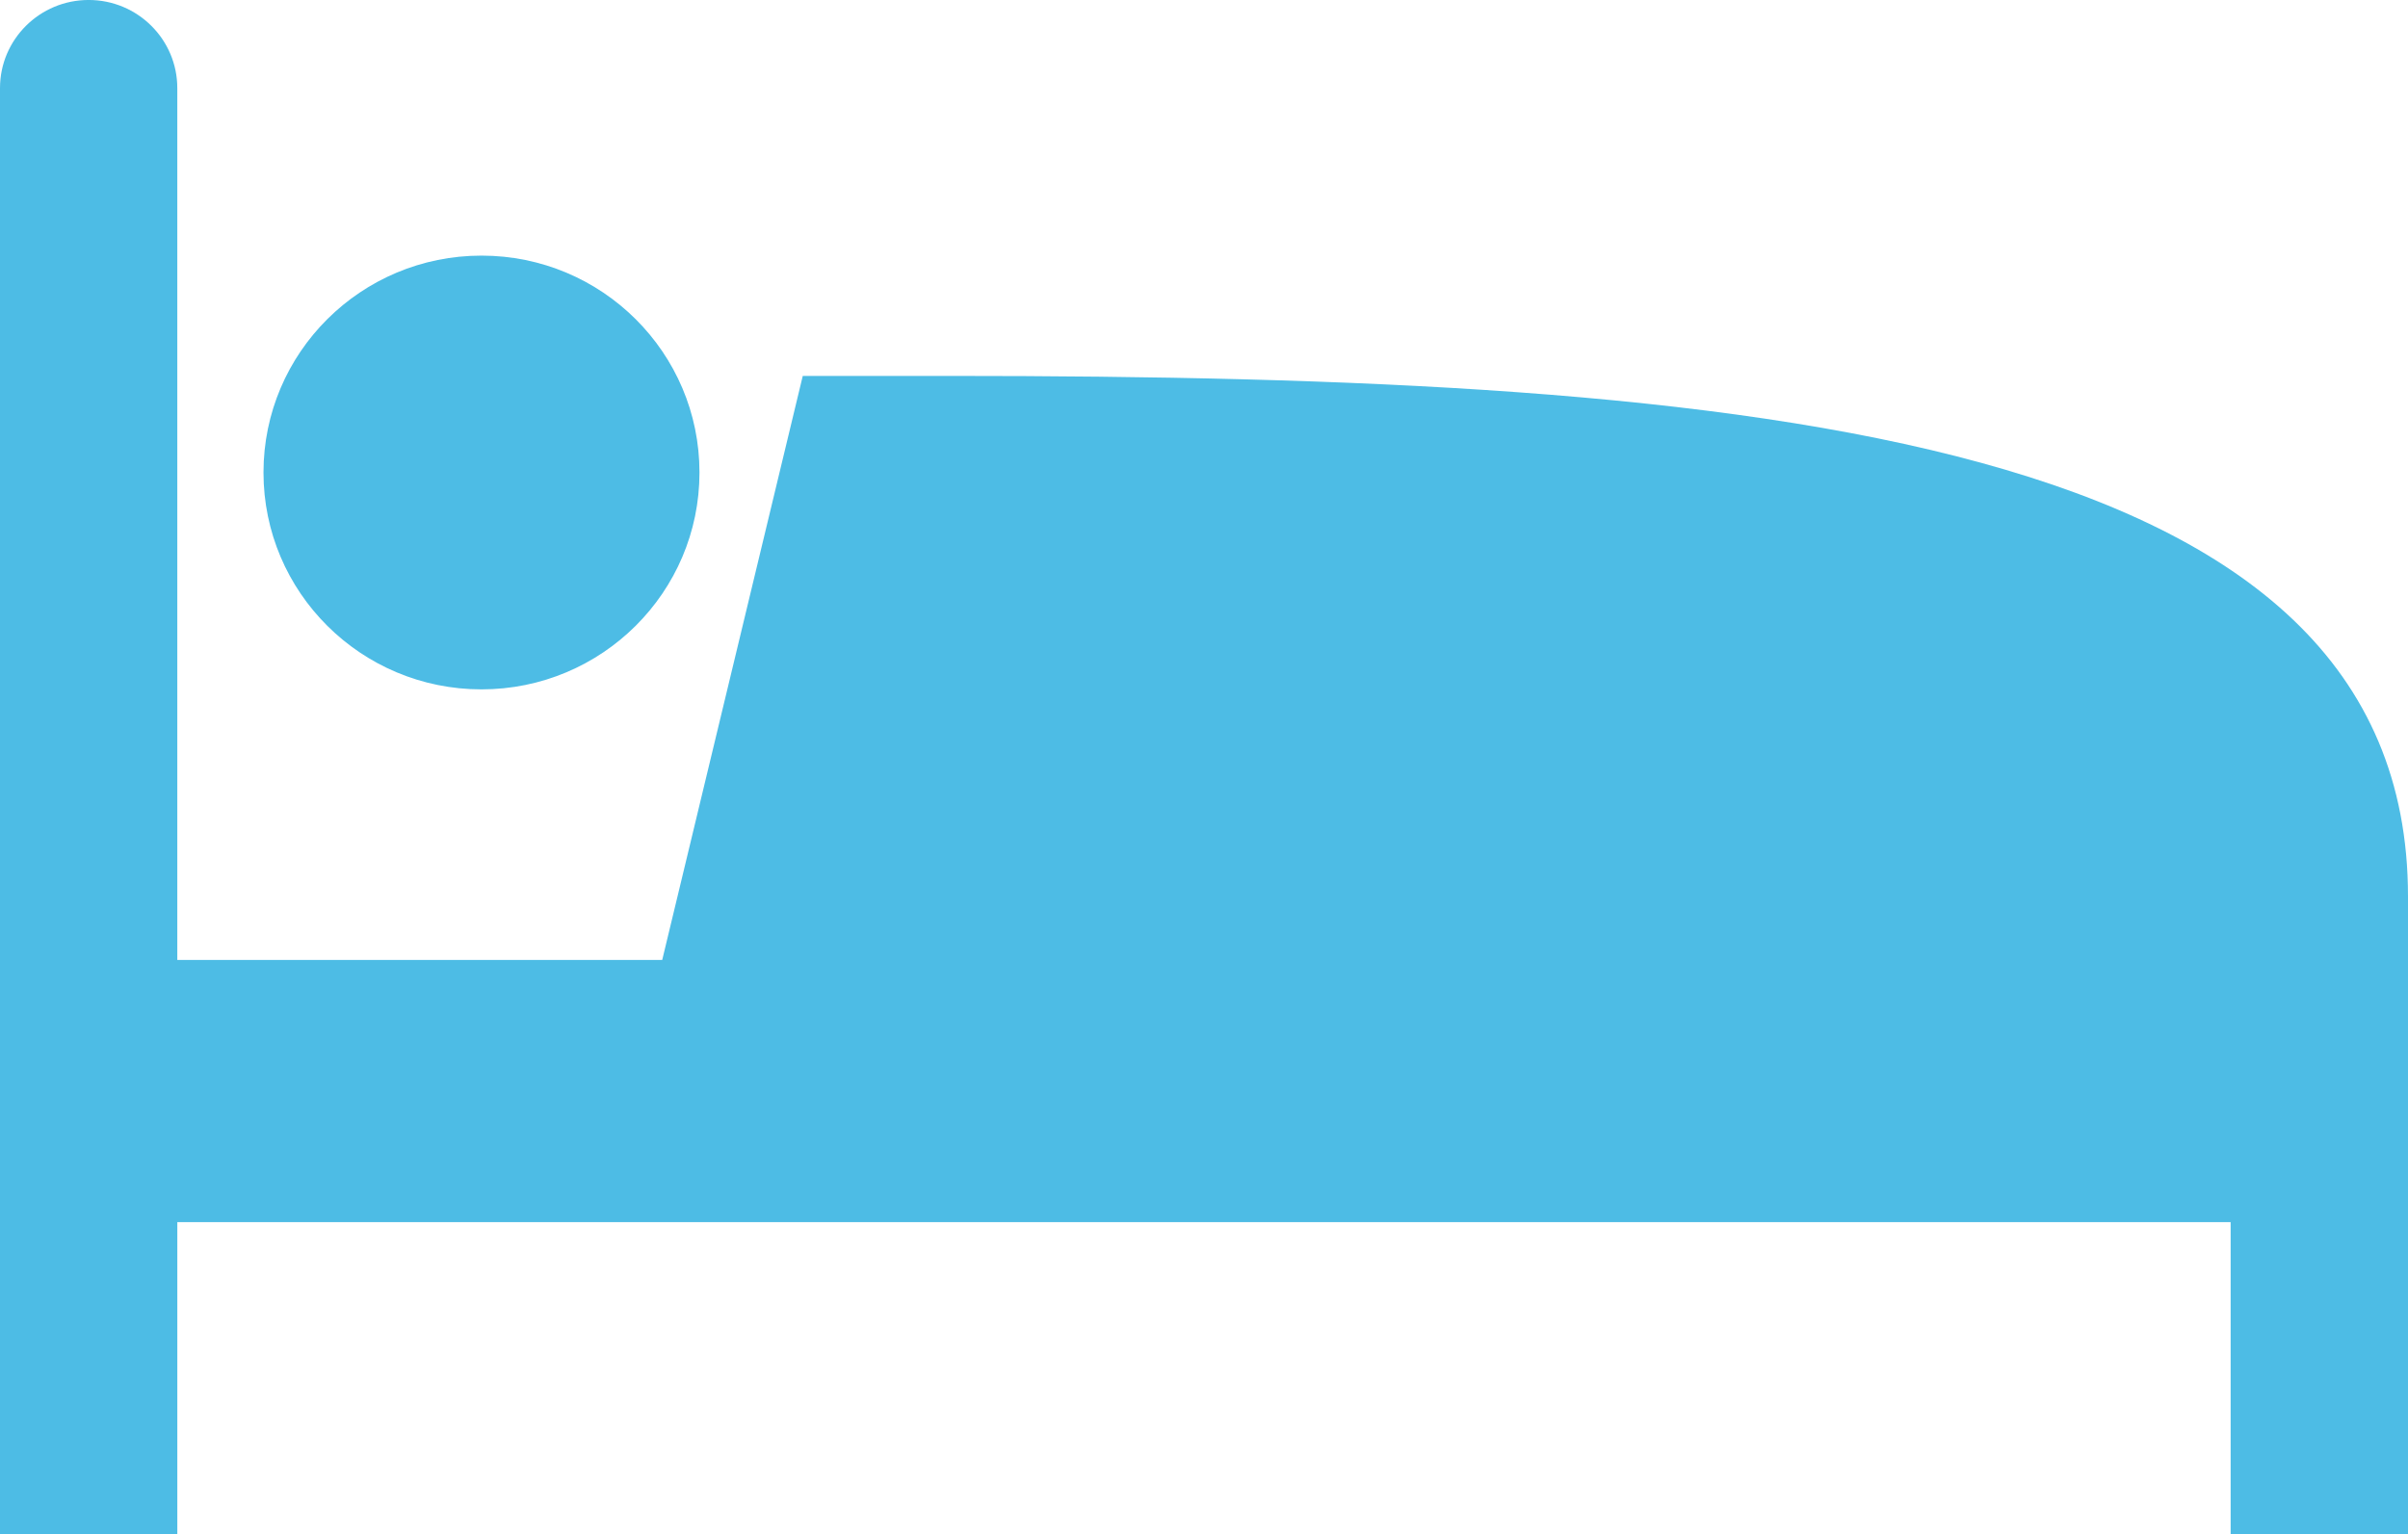 <svg xmlns="http://www.w3.org/2000/svg" width="102" height="65">
    <path fill="#4DBCE5" fill-rule="evenodd" d="M94.487 65V51.781H7.511V65H0V3.733C0 1.672 1.682-.001 3.755-.001S7.51 1.671 7.51 3.733v36.938h20.541l5.953-24.744h6.219c34.16 0 61.775 2.468 61.777 22.056V65h-7.513zM20.395 29.208c-5.1 0-9.234-4.114-9.234-9.189s4.134-9.189 9.234-9.189 9.234 4.114 9.234 9.189-4.134 9.189-9.234 9.189z"/>
</svg>
